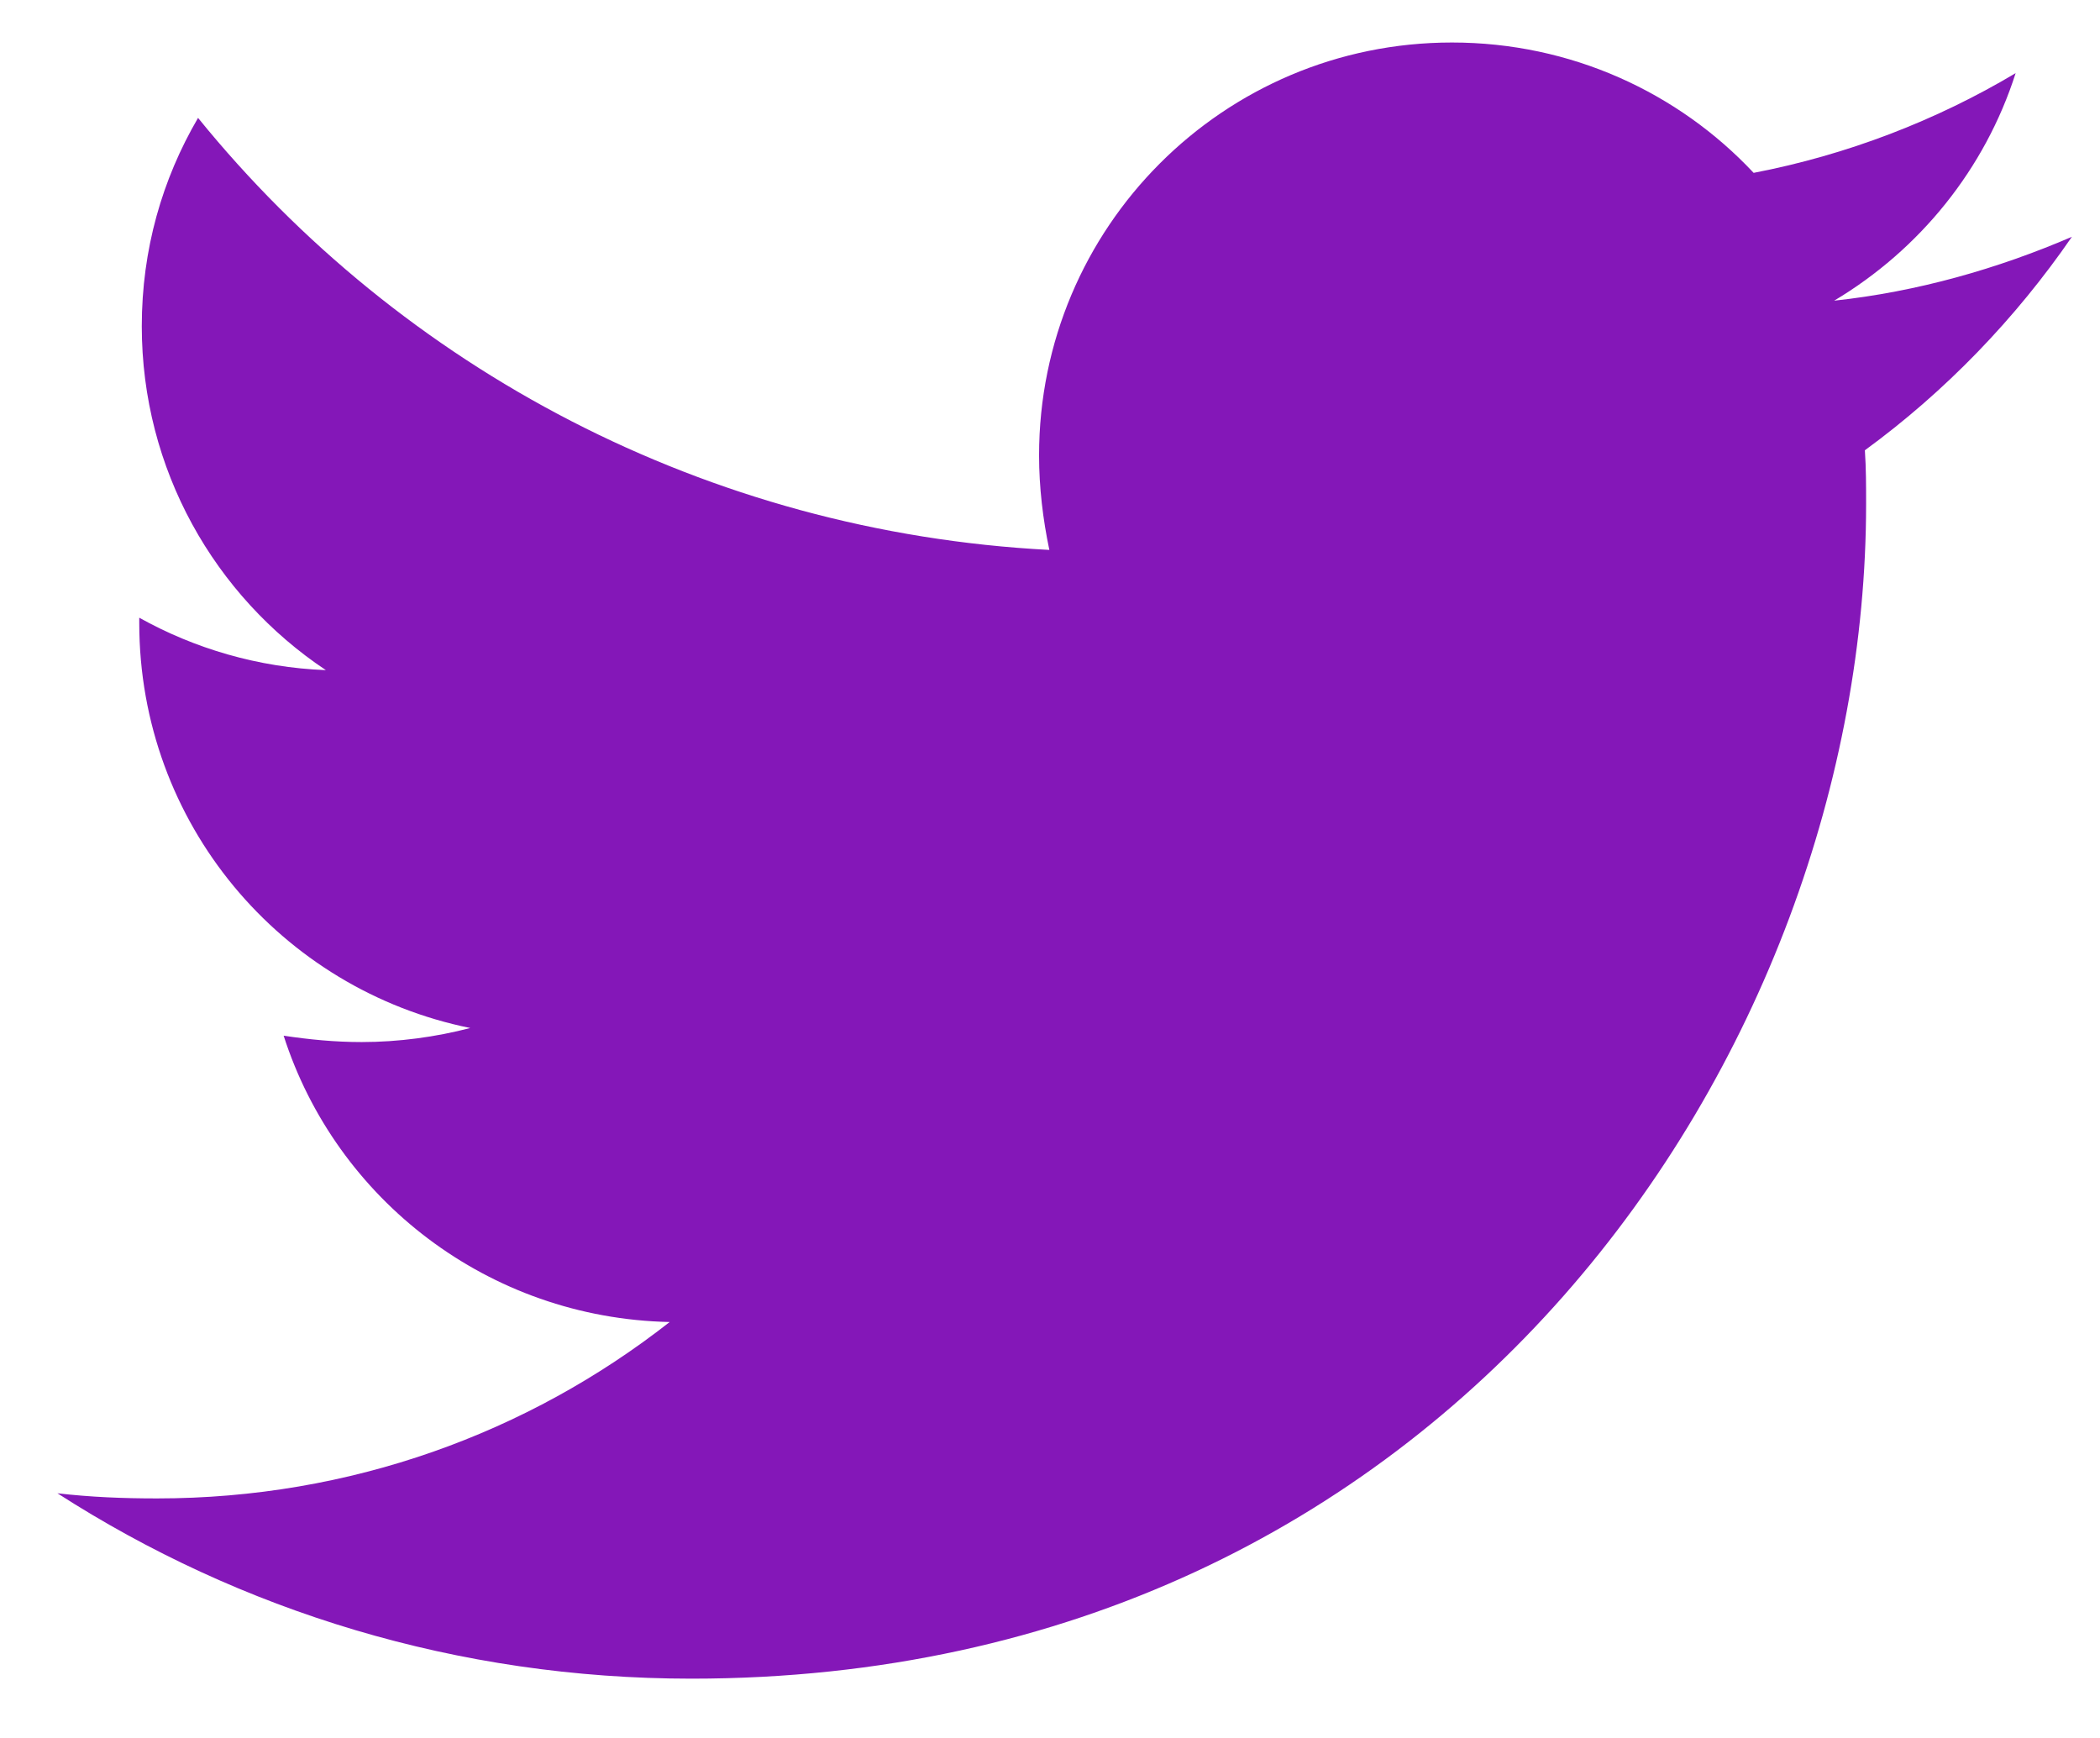 <svg width="29" height="24" viewBox="0 0 29 24" fill="none" xmlns="http://www.w3.org/2000/svg">
<path fill-rule="evenodd" clip-rule="evenodd" d="M25.753 6.218C25.77 6.465 25.77 6.712 25.77 6.959C25.77 14.496 20.033 23.181 9.548 23.181C6.318 23.181 3.317 22.245 0.793 20.621C1.252 20.674 1.693 20.692 2.17 20.692C4.835 20.692 7.289 19.792 9.248 18.256C6.742 18.203 4.641 16.561 3.917 14.302C4.27 14.355 4.623 14.39 4.994 14.39C5.506 14.39 6.018 14.32 6.494 14.196C3.882 13.667 1.923 11.372 1.923 8.601V8.53C2.682 8.954 3.564 9.218 4.5 9.254C2.964 8.23 1.958 6.482 1.958 4.505C1.958 3.446 2.24 2.475 2.735 1.628C5.541 5.088 9.76 7.347 14.491 7.594C14.402 7.171 14.349 6.729 14.349 6.288C14.349 3.146 16.891 0.587 20.051 0.587C21.692 0.587 23.175 1.275 24.217 2.387C25.505 2.14 26.741 1.663 27.835 1.01C27.412 2.334 26.512 3.446 25.329 4.152C26.476 4.029 27.588 3.711 28.612 3.27C27.835 4.399 26.865 5.406 25.753 6.218Z" fill="#8417B8"/>
</svg>
